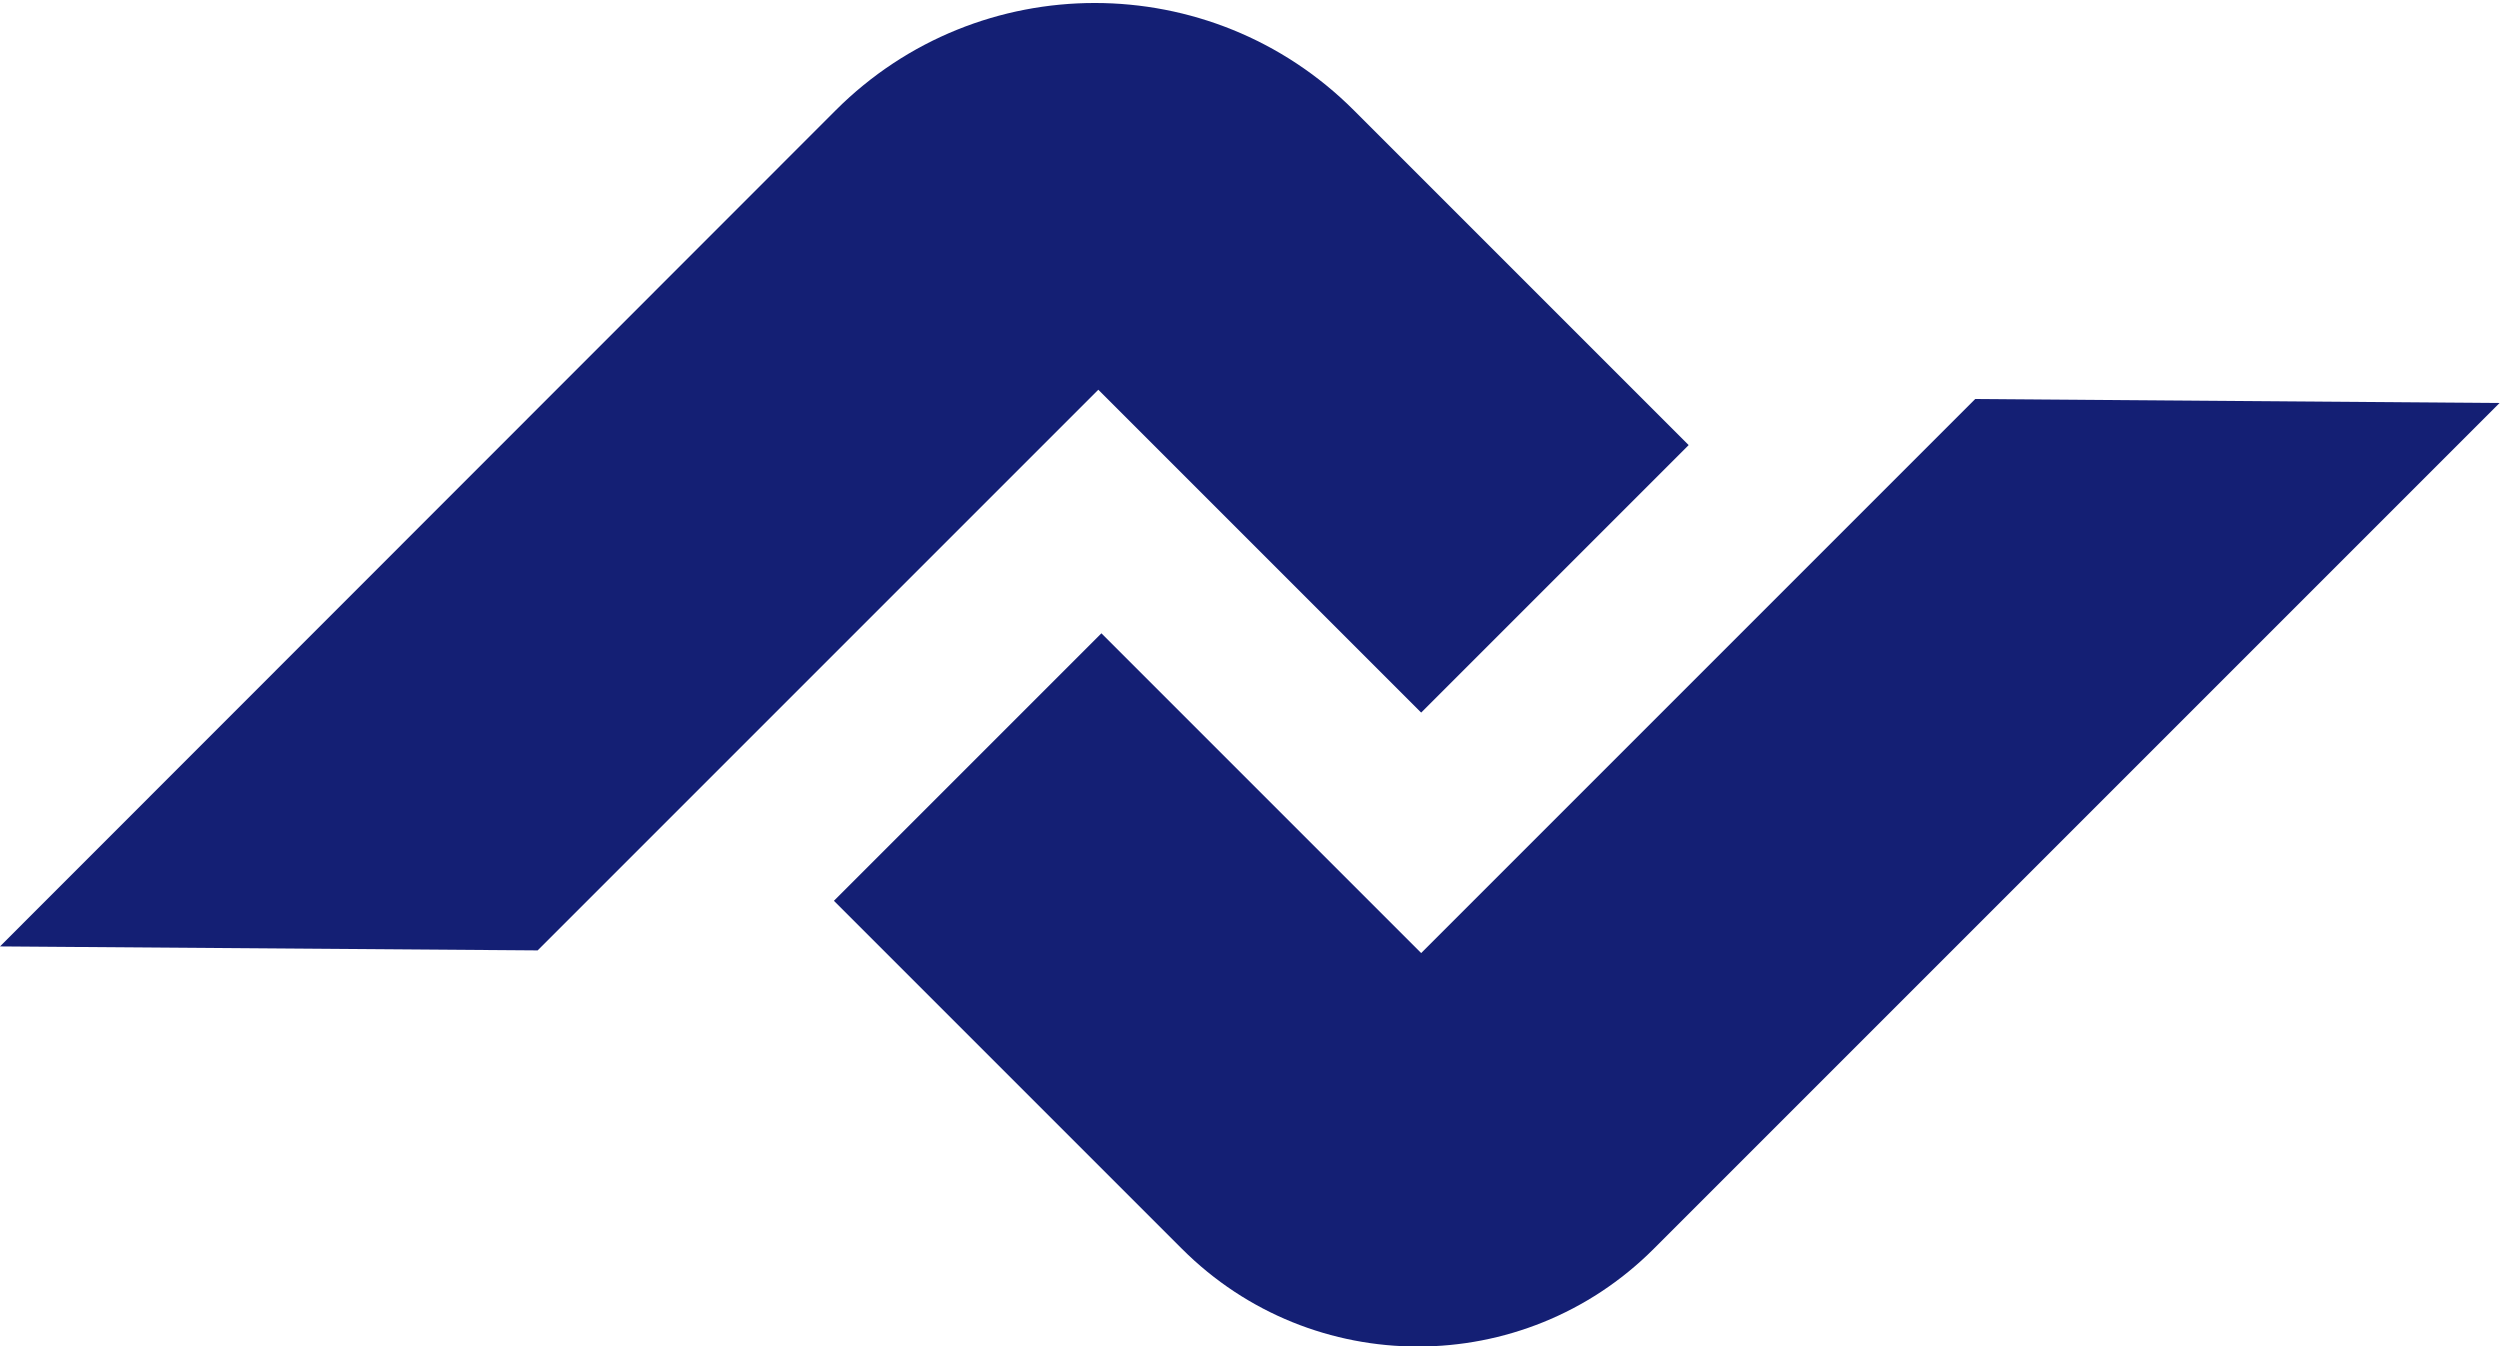 <?xml version="1.0" encoding="UTF-8"?>
<svg id="Layer_1" xmlns="http://www.w3.org/2000/svg" xmlns:xlink="http://www.w3.org/1999/xlink" version="1.1" viewBox="0 0 564.5 304">
  <!-- Generator: Adobe Illustrator 29.2.1, SVG Export Plug-In . SVG Version: 2.1.0 Build 116)  -->
  <defs>
    <style>
      .st0 {
        fill: none;
      }

      .st1 {
        fill: #141f74;
      }

      .st2 {
        clip-path: url(#clippath);
      }
    </style>
    <clipPath id="clippath">
      <rect class="st0" width="382.2" height="214.7"/>
    </clipPath>
  </defs>
  <g class="st2">
    <path class="st1" d="M320.9,160.9l60.4-60.4-75.6-75.6c-32.3-32.3-84.7-32.3-117,0L0,213.7l121.4.9,126.6-126.6,72.9,72.9Z"/>
  </g>
  <path class="st1" d="M446,90.1l-125.1,125.1-72.2-72.2-60.4,60.4,78.6,78.6c29.4,29.4,77.1,29.4,106.5,0l191-191-118.5-.9Z"/>
</svg>